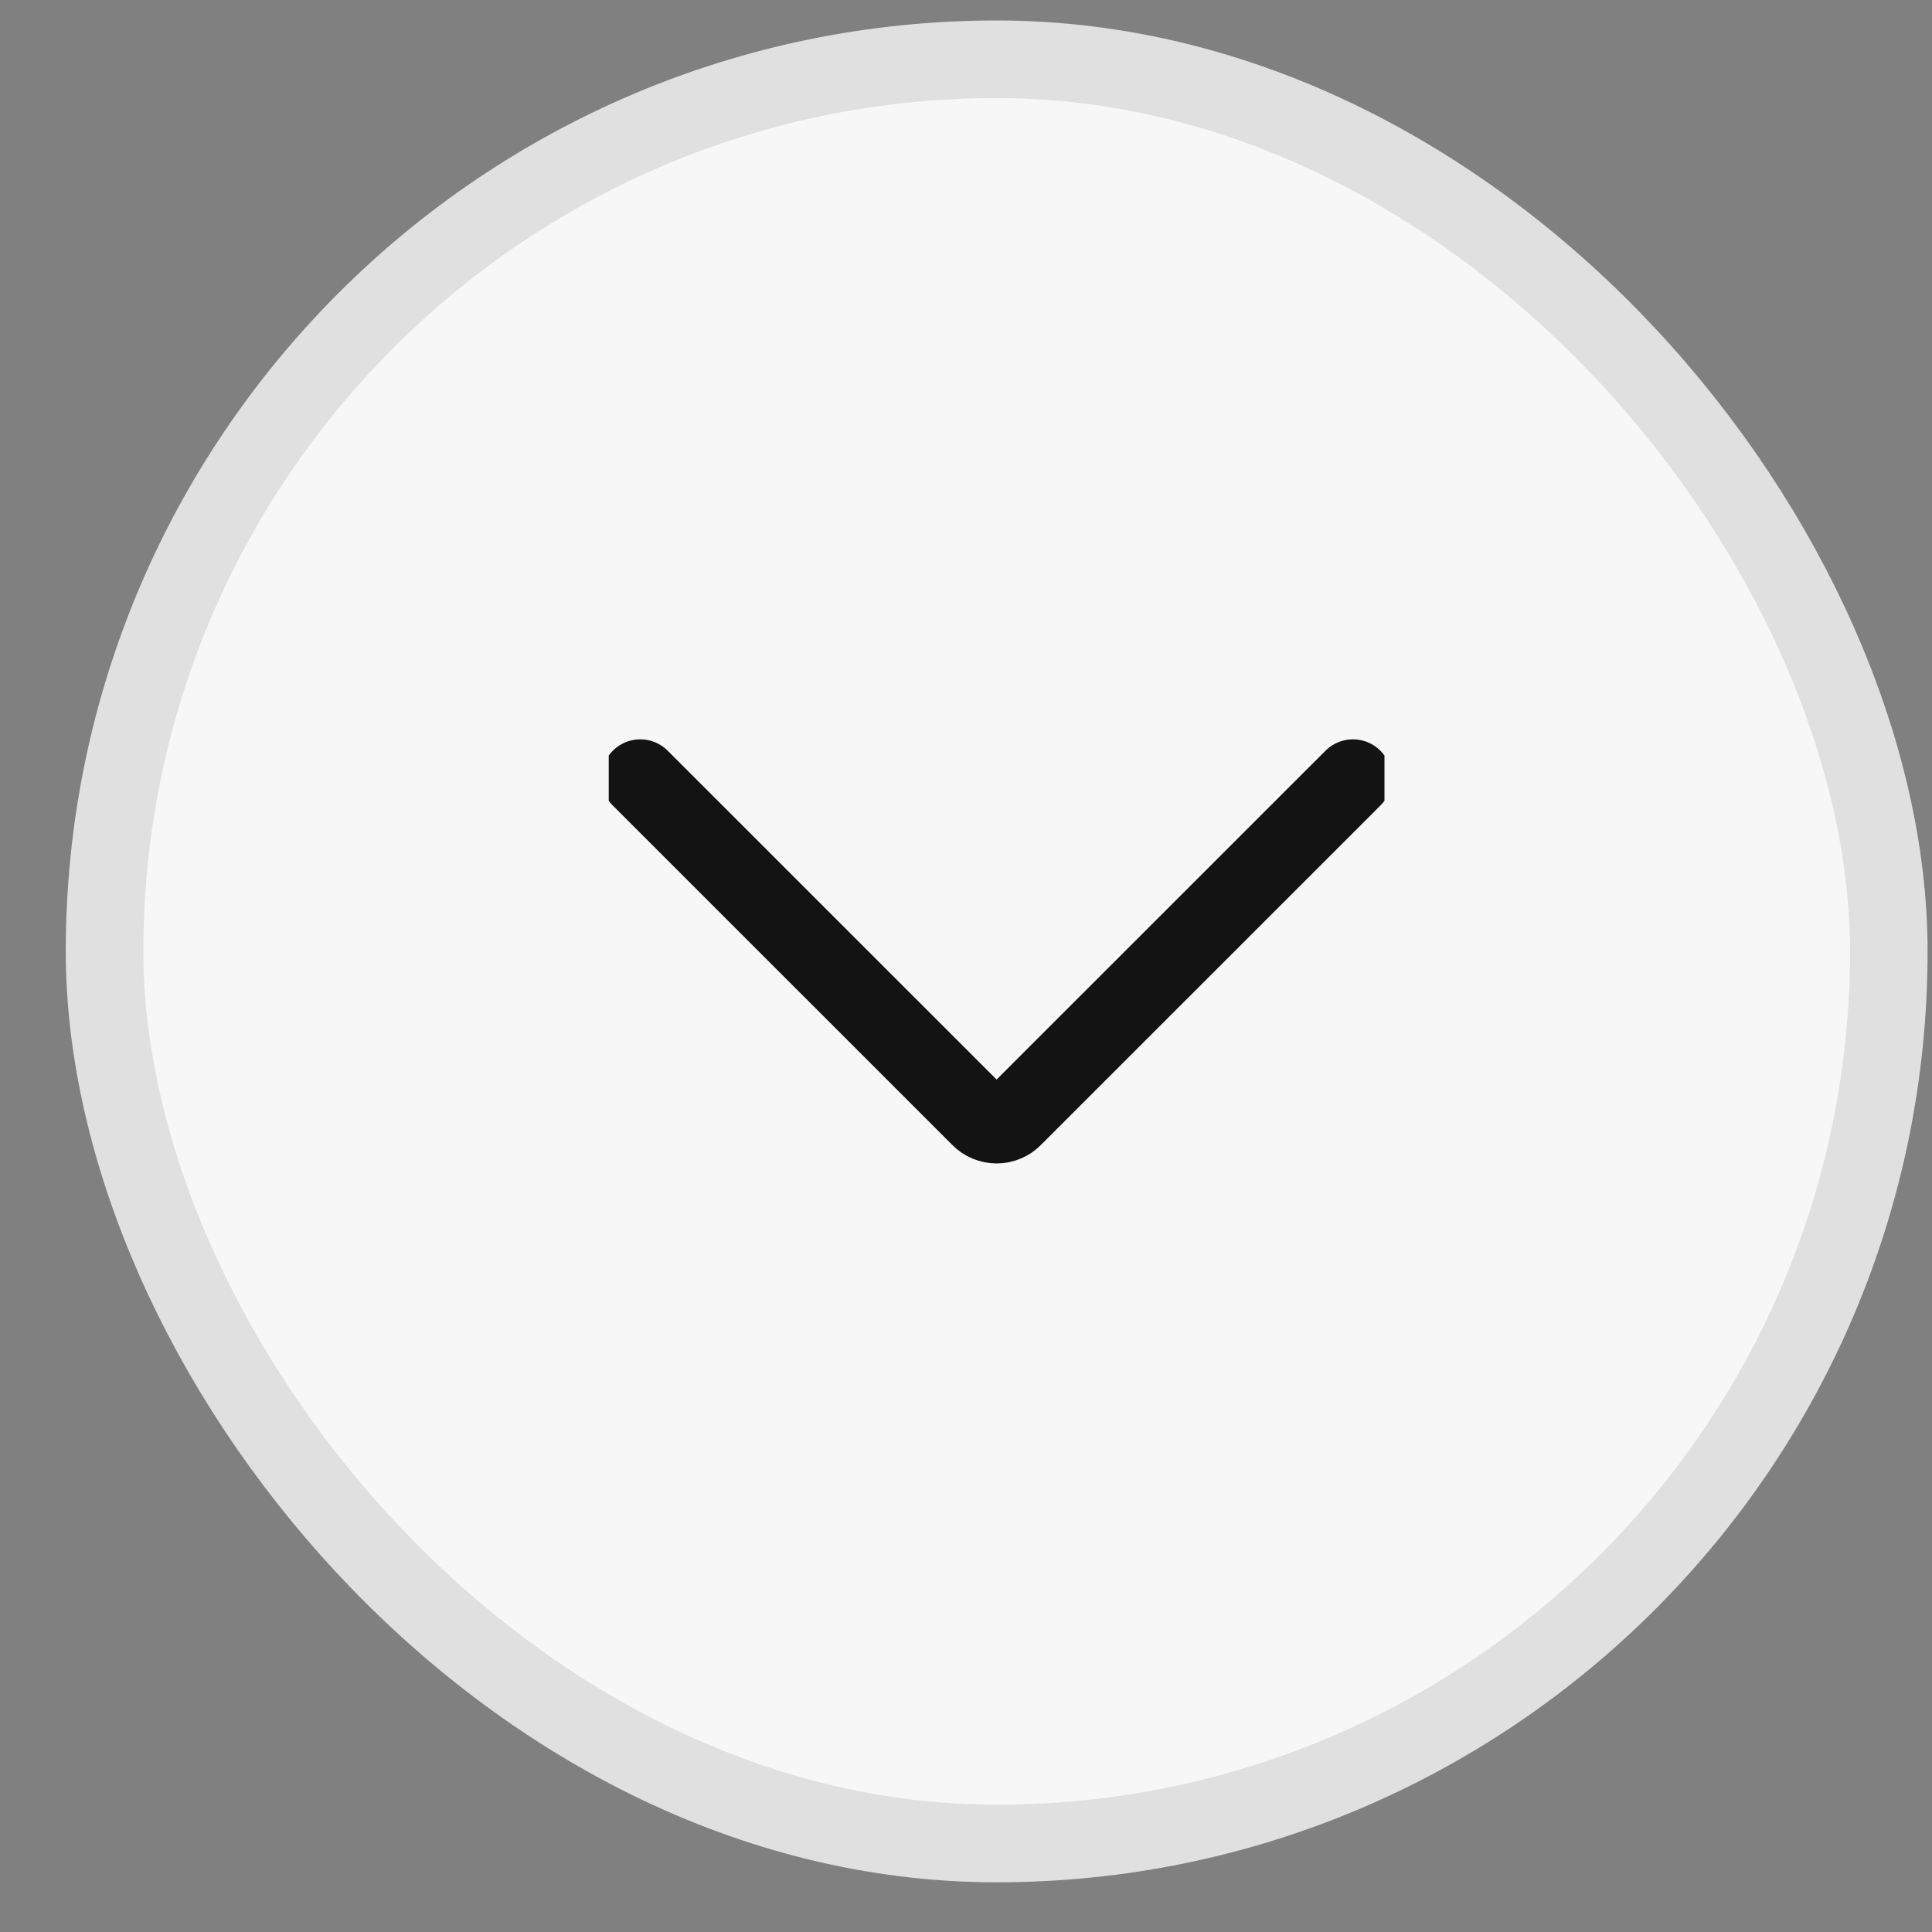 <svg width="25" height="25" viewBox="0 0 25 25" fill="none" xmlns="http://www.w3.org/2000/svg">
<rect x="0" y="0" width="25" height="25" fill="#808080" stroke="none"/>
<rect x="1.353" y="0.767" width="23.088" height="23.088" rx="11.544" fill="#F7F7F7"/>
<rect x="1.353" y="0.767" width="23.088" height="23.088" rx="11.544" stroke="#E0E0E0" stroke-width="1.004"/>
<g clip-path="url(#clip0_1_1916)">
<path d="M17.507 10.069L13.113 14.462C13.085 14.491 13.051 14.514 13.014 14.529C12.976 14.545 12.936 14.553 12.896 14.553C12.856 14.553 12.816 14.545 12.778 14.529C12.741 14.514 12.707 14.491 12.679 14.462L8.285 10.069" stroke="#131313" stroke-width="1.004" stroke-linecap="round" stroke-linejoin="round"/>
</g>
<defs>
<clipPath id="clip0_1_1916">
<rect width="10.038" height="10.038" fill="white" transform="translate(7.877 7.291)"/>
</clipPath>
</defs>
</svg>
